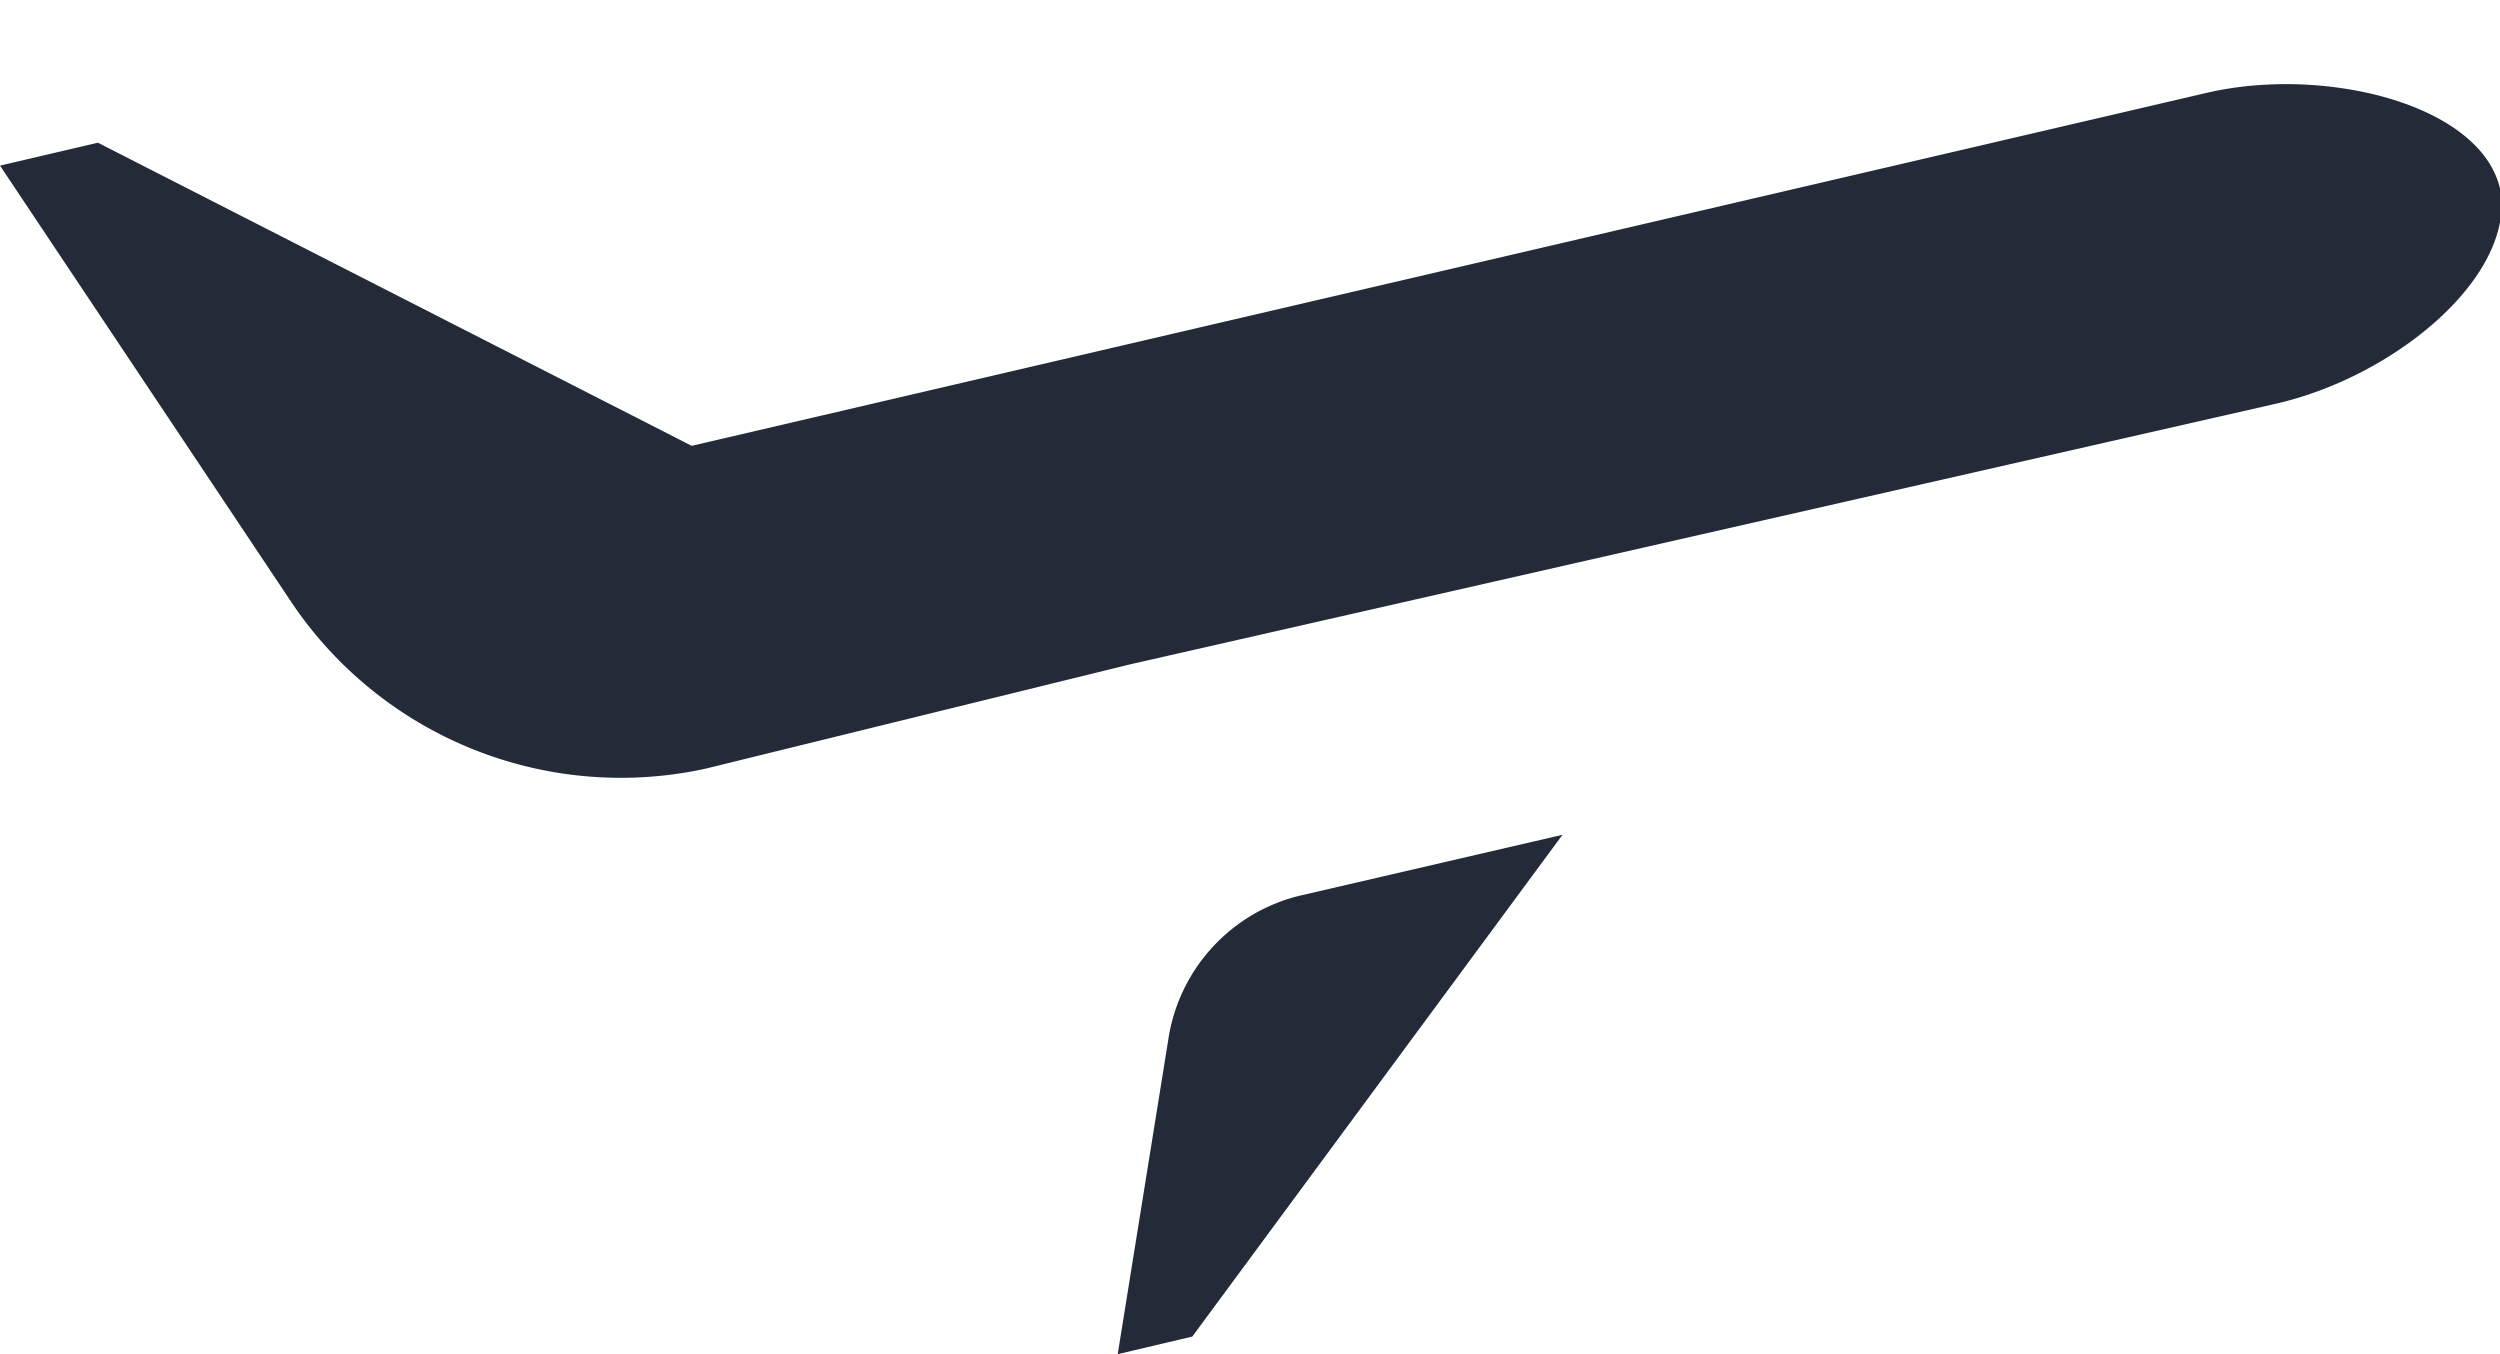 <svg xmlns="http://www.w3.org/2000/svg" width="24" height="13" viewBox="0 0 24 13">
    <path fill="#232B38" fill-rule="nonzero" d="M21.19.89c1.13-.26 2.62.11 2.81.92.16.83-1 1.81-2.17 2.07l-10.99 2.5-4.07 1a3.81 3.81 0 0 1-4-1.64L0 1.59l.94-.22 5.7 2.91L21.19.89zM10.73 13l.485-3.016c.1-.675.598-1.223 1.261-1.385L15 8.014l-3.554 4.817-.716.169z"/>
</svg>
